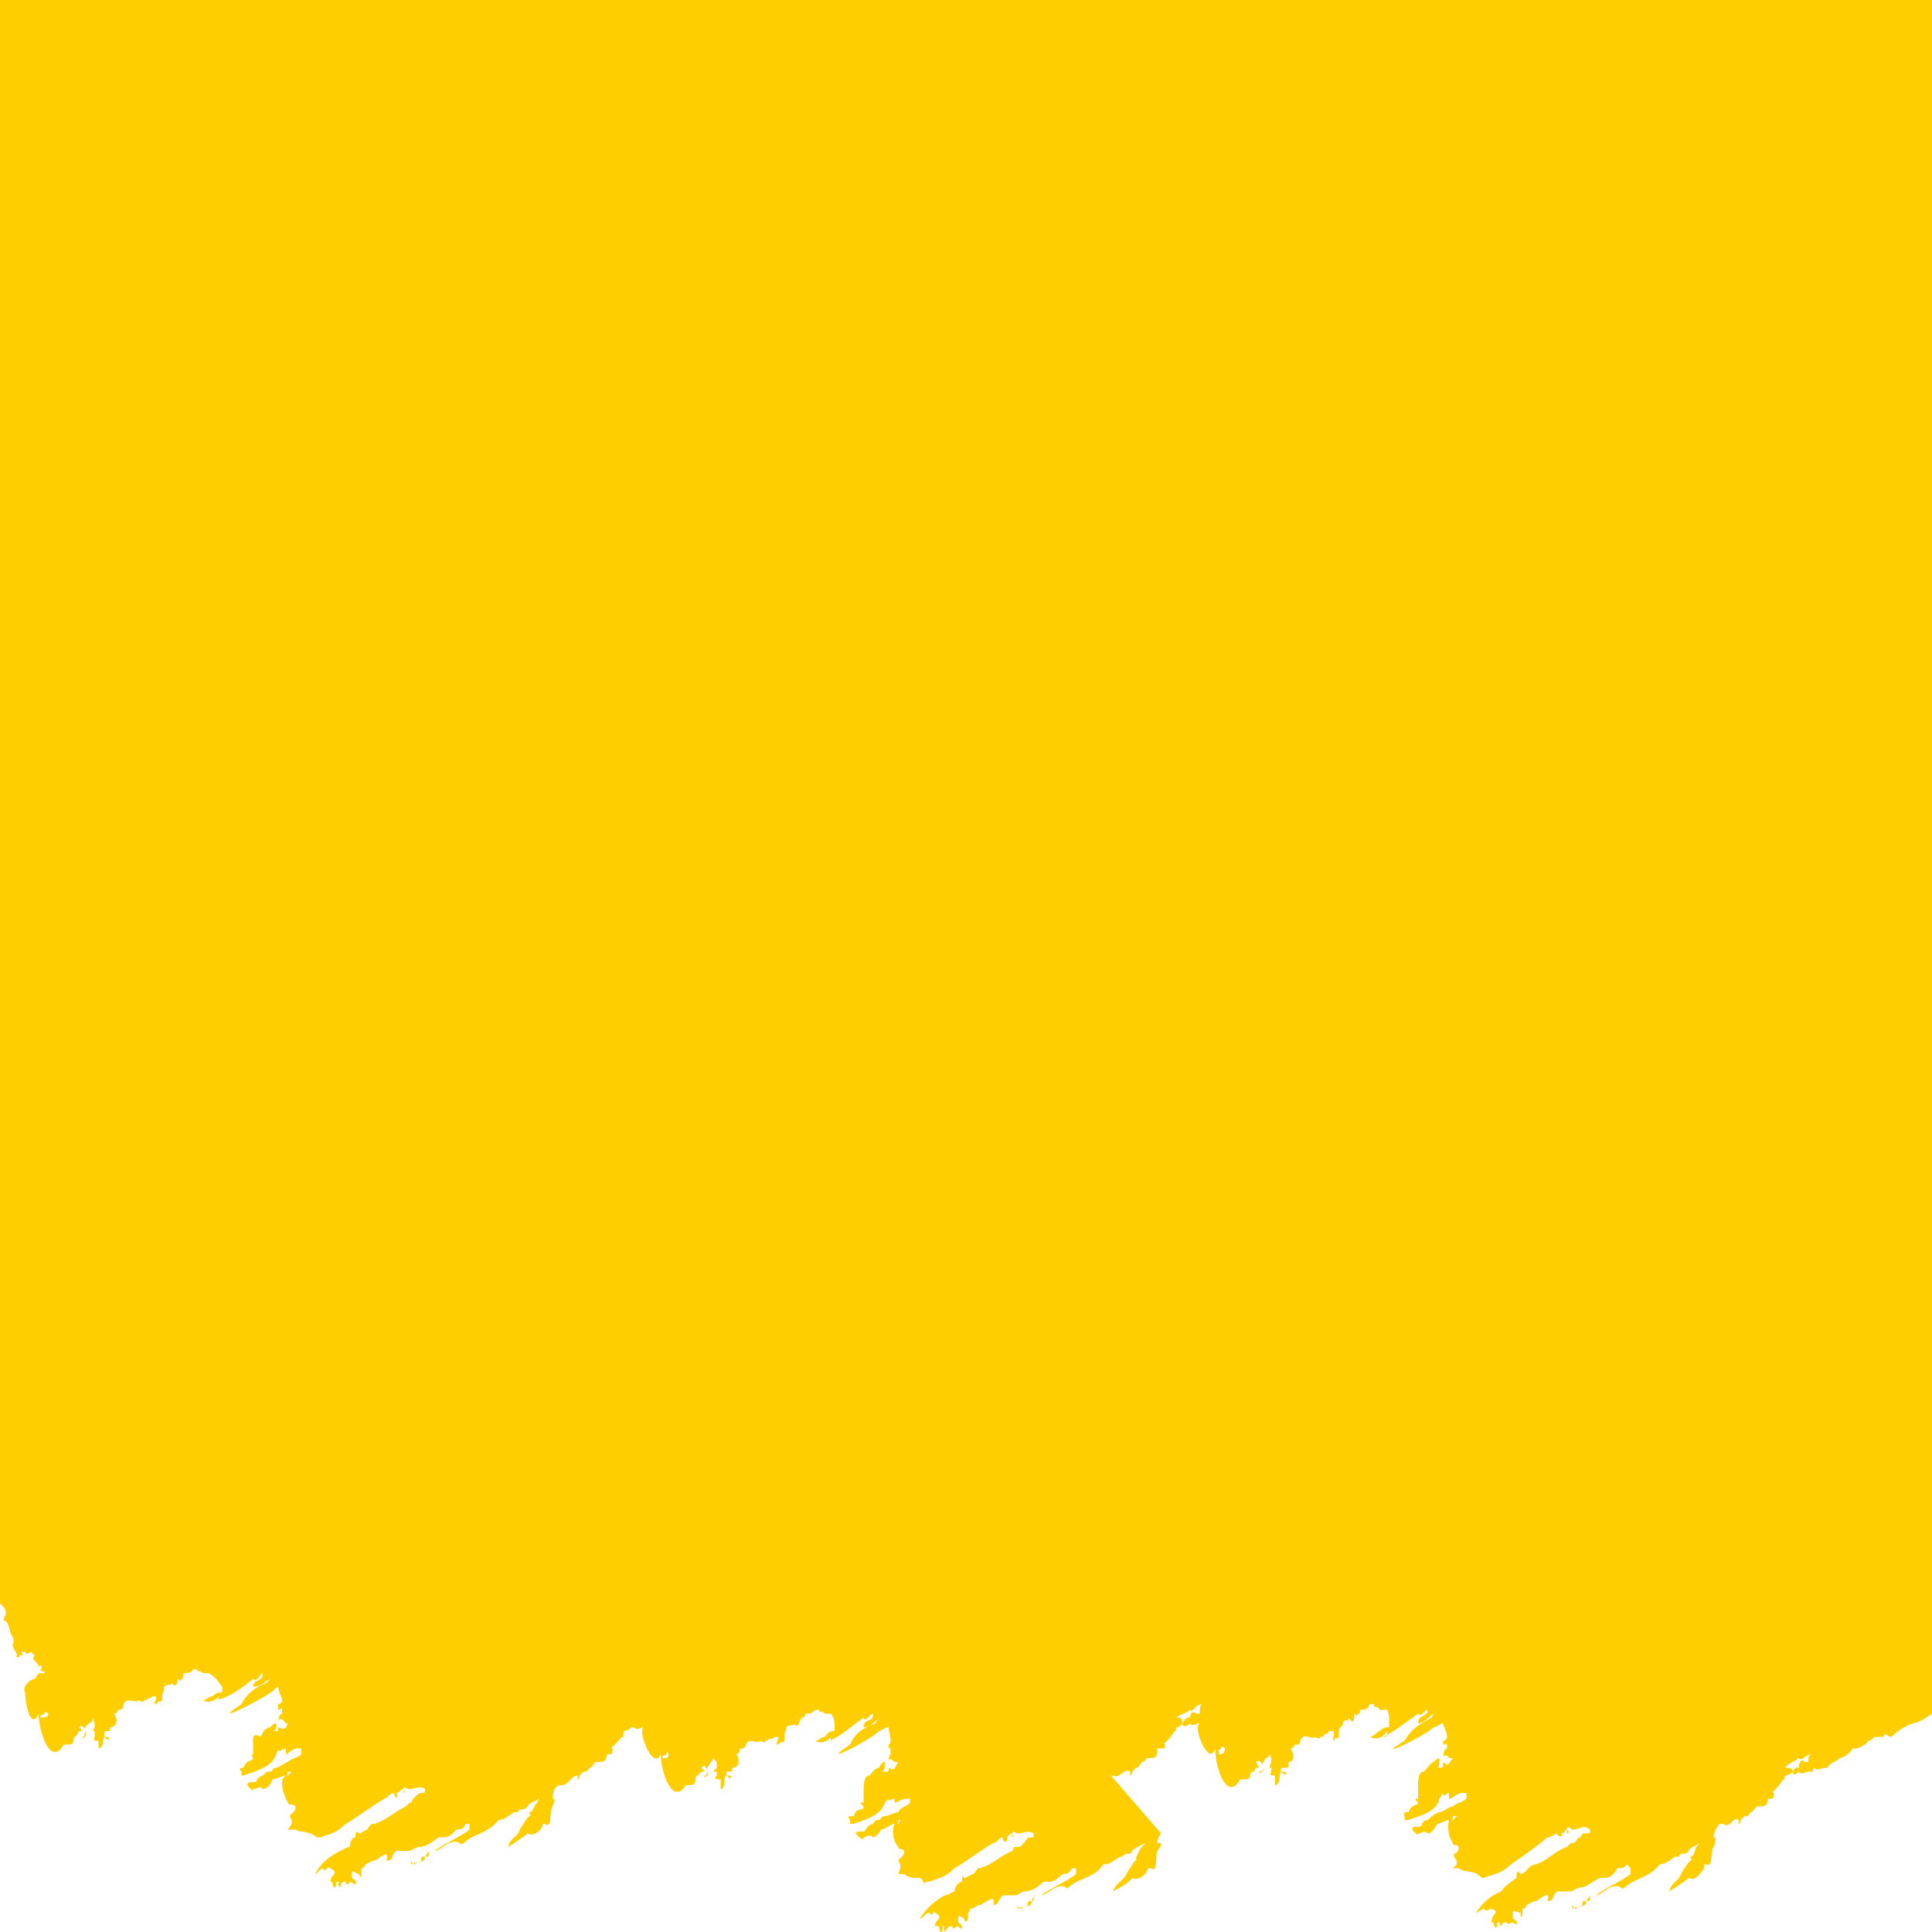 <svg width="1" height="1" viewBox="0 0 1 1" fill="none" xmlns="http://www.w3.org/2000/svg">
  <path d="M0 0V0.818V0.82V0.83C0 0.83 0 0.83 0.002 0.832L0.003 0.834V0.836C0.003 0.836 0.002 0.836 0.002 0.839H0.003C0.005 0.841 0.005 0.846 0.007 0.848C0.007 0.848 0.007 0.848 0.007 0.85C0.005 0.853 0.011 0.857 0.008 0.857C0.008 0.859 0.008 0.859 0.008 0.857C0.008 0.857 0.01 0.859 0.01 0.857C0.01 0.855 0.013 0.859 0.011 0.855H0.013C0.013 0.857 0.016 0.855 0.016 0.855C0.016 0.855 0.016 0.855 0.018 0.857C0.016 0.859 0.018 0.859 0.02 0.862C0.02 0.864 0.02 0.862 0.021 0.862C0.023 0.864 0.02 0.864 0.021 0.864C0.021 0.866 0.023 0.864 0.023 0.866H0.021C0.02 0.866 0.02 0.866 0.018 0.869C0.016 0.869 0.011 0.873 0.013 0.876C0.013 0.882 0.016 0.896 0.02 0.887C0.02 0.889 0.021 0.887 0.021 0.887C0.02 0.889 0.023 0.887 0.023 0.887C0.023 0.887 0.023 0.885 0.025 0.887C0.025 0.889 0.023 0.889 0.021 0.889C0.021 0.889 0.021 0.887 0.02 0.887C0.02 0.896 0.026 0.915 0.033 0.903H0.034C0.036 0.903 0.038 0.903 0.038 0.901C0.038 0.901 0.038 0.899 0.039 0.899L0.041 0.896C0.043 0.896 0.043 0.896 0.041 0.894C0.044 0.892 0.043 0.896 0.044 0.894C0.044 0.894 0.044 0.894 0.044 0.896C0.044 0.899 0.043 0.899 0.043 0.899C0.041 0.901 0.046 0.899 0.044 0.896C0.044 0.894 0.044 0.894 0.046 0.892C0.046 0.892 0.048 0.892 0.048 0.889C0.048 0.889 0.048 0.889 0.049 0.892C0.049 0.892 0.049 0.892 0.049 0.894L0.048 0.896H0.049V0.899C0.048 0.901 0.049 0.901 0.051 0.901C0.051 0.903 0.051 0.905 0.051 0.908V0.905C0.054 0.905 0.053 0.899 0.054 0.899C0.056 0.901 0.057 0.901 0.056 0.899C0.056 0.899 0.056 0.899 0.054 0.899V0.896H0.056C0.057 0.896 0.057 0.896 0.057 0.894C0.061 0.894 0.061 0.889 0.059 0.887C0.059 0.887 0.061 0.887 0.061 0.885C0.062 0.885 0.061 0.885 0.062 0.885C0.062 0.885 0.064 0.885 0.064 0.882C0.066 0.878 0.069 0.882 0.072 0.88C0.074 0.882 0.076 0.88 0.074 0.878C0.074 0.878 0.074 0.88 0.076 0.88C0.077 0.878 0.077 0.88 0.079 0.878C0.079 0.878 0.079 0.878 0.08 0.878C0.082 0.878 0.08 0.88 0.08 0.882C0.082 0.882 0.082 0.88 0.082 0.88C0.082 0.882 0.084 0.88 0.084 0.88C0.084 0.88 0.084 0.88 0.084 0.878C0.084 0.876 0.085 0.876 0.085 0.873C0.087 0.871 0.089 0.873 0.089 0.871C0.09 0.873 0.092 0.873 0.092 0.869C0.092 0.869 0.094 0.871 0.094 0.869C0.094 0.869 0.095 0.869 0.095 0.866C0.097 0.866 0.099 0.866 0.1 0.864H0.102C0.102 0.866 0.103 0.864 0.105 0.866C0.107 0.866 0.107 0.866 0.108 0.866C0.113 0.869 0.113 0.871 0.115 0.873V0.876C0.113 0.876 0.112 0.876 0.11 0.878C0.108 0.878 0.107 0.88 0.105 0.88C0.108 0.882 0.112 0.88 0.113 0.878C0.113 0.88 0.113 0.88 0.112 0.88C0.12 0.878 0.126 0.873 0.131 0.869C0.133 0.871 0.135 0.866 0.136 0.866C0.136 0.871 0.131 0.869 0.131 0.873C0.135 0.873 0.136 0.871 0.14 0.869C0.14 0.869 0.14 0.869 0.138 0.871C0.133 0.873 0.128 0.876 0.125 0.882C0.107 0.894 0.135 0.88 0.14 0.876C0.141 0.876 0.143 0.873 0.144 0.873C0.144 0.876 0.146 0.878 0.146 0.88C0.146 0.88 0.146 0.882 0.144 0.882C0.144 0.882 0.144 0.882 0.144 0.885C0.146 0.885 0.146 0.882 0.146 0.887C0.146 0.887 0.144 0.887 0.144 0.892C0.144 0.889 0.146 0.889 0.148 0.892C0.148 0.892 0.148 0.892 0.149 0.892C0.148 0.894 0.148 0.896 0.144 0.894C0.144 0.896 0.144 0.896 0.143 0.896H0.141C0.143 0.896 0.143 0.894 0.143 0.892C0.141 0.892 0.14 0.894 0.14 0.894C0.138 0.894 0.136 0.896 0.135 0.899C0.13 0.896 0.131 0.901 0.131 0.903C0.131 0.905 0.131 0.905 0.131 0.908C0.13 0.908 0.13 0.908 0.131 0.91C0.131 0.912 0.128 0.91 0.126 0.915C0.125 0.915 0.123 0.915 0.125 0.917V0.919C0.125 0.919 0.125 0.919 0.126 0.919C0.131 0.917 0.141 0.915 0.143 0.908C0.143 0.908 0.143 0.908 0.144 0.905C0.144 0.908 0.146 0.905 0.148 0.905V0.908C0.149 0.908 0.151 0.905 0.154 0.905H0.156C0.156 0.905 0.156 0.905 0.156 0.908C0.154 0.91 0.151 0.91 0.149 0.912C0.148 0.912 0.144 0.915 0.143 0.915C0.141 0.915 0.141 0.917 0.14 0.917C0.138 0.917 0.138 0.917 0.136 0.919C0.135 0.919 0.133 0.921 0.133 0.921C0.133 0.924 0.128 0.921 0.128 0.924C0.128 0.924 0.131 0.928 0.131 0.926C0.133 0.926 0.135 0.924 0.136 0.926C0.138 0.926 0.14 0.924 0.141 0.921C0.143 0.921 0.146 0.919 0.148 0.919C0.149 0.919 0.149 0.919 0.149 0.917H0.151L0.149 0.919C0.144 0.919 0.146 0.928 0.149 0.933C0.149 0.935 0.151 0.933 0.153 0.935C0.153 0.94 0.148 0.938 0.151 0.942V0.944L0.149 0.947C0.151 0.947 0.151 0.947 0.153 0.947C0.156 0.949 0.159 0.947 0.164 0.951C0.164 0.951 0.164 0.951 0.166 0.951C0.171 0.949 0.174 0.949 0.179 0.944C0.186 0.94 0.192 0.935 0.199 0.931C0.2 0.931 0.202 0.928 0.204 0.928C0.204 0.931 0.207 0.931 0.205 0.928C0.207 0.928 0.207 0.926 0.209 0.926C0.209 0.926 0.209 0.926 0.209 0.928C0.209 0.928 0.21 0.928 0.209 0.926C0.209 0.924 0.21 0.926 0.212 0.926C0.215 0.926 0.217 0.924 0.22 0.926C0.22 0.928 0.22 0.928 0.218 0.928C0.217 0.928 0.213 0.931 0.213 0.933C0.213 0.933 0.213 0.933 0.212 0.933C0.212 0.933 0.212 0.933 0.21 0.935C0.204 0.938 0.2 0.942 0.194 0.944C0.192 0.944 0.192 0.944 0.19 0.947C0.189 0.947 0.187 0.949 0.186 0.949C0.184 0.947 0.184 0.949 0.184 0.951C0.182 0.951 0.181 0.954 0.181 0.956C0.179 0.956 0.177 0.958 0.176 0.958C0.171 0.961 0.167 0.963 0.163 0.97C0.164 0.97 0.166 0.967 0.167 0.967C0.169 0.97 0.169 0.965 0.171 0.967C0.176 0.97 0.171 0.97 0.171 0.974H0.172C0.172 0.977 0.174 0.979 0.174 0.974H0.176C0.176 0.974 0.174 0.974 0.176 0.977C0.177 0.974 0.177 0.974 0.179 0.974C0.179 0.977 0.181 0.974 0.182 0.974C0.184 0.977 0.186 0.974 0.182 0.972C0.182 0.972 0.182 0.972 0.182 0.97C0.182 0.967 0.184 0.97 0.186 0.97C0.186 0.972 0.187 0.972 0.187 0.97C0.187 0.97 0.187 0.97 0.187 0.967C0.187 0.967 0.189 0.967 0.189 0.965C0.19 0.965 0.192 0.963 0.194 0.963C0.195 0.963 0.202 0.956 0.2 0.963C0.204 0.963 0.202 0.961 0.205 0.958C0.205 0.958 0.205 0.958 0.207 0.958C0.209 0.958 0.209 0.958 0.21 0.958C0.21 0.958 0.21 0.958 0.212 0.958C0.213 0.958 0.215 0.956 0.217 0.956C0.22 0.956 0.223 0.954 0.227 0.951C0.228 0.951 0.228 0.951 0.23 0.951C0.232 0.951 0.235 0.949 0.236 0.947C0.238 0.947 0.24 0.947 0.241 0.944C0.241 0.944 0.241 0.944 0.243 0.944C0.243 0.944 0.243 0.944 0.243 0.947C0.238 0.951 0.23 0.954 0.225 0.958H0.223C0.222 0.958 0.222 0.958 0.22 0.961C0.218 0.961 0.218 0.961 0.218 0.963C0.217 0.965 0.215 0.963 0.215 0.965C0.213 0.965 0.212 0.961 0.213 0.965C0.215 0.963 0.22 0.965 0.22 0.961C0.222 0.961 0.222 0.961 0.222 0.958C0.223 0.958 0.223 0.958 0.225 0.958C0.228 0.958 0.233 0.951 0.238 0.954C0.24 0.956 0.238 0.954 0.24 0.954C0.245 0.949 0.253 0.949 0.258 0.942C0.261 0.942 0.263 0.94 0.266 0.938H0.268C0.269 0.935 0.271 0.938 0.273 0.935C0.274 0.933 0.276 0.933 0.279 0.931L0.278 0.933C0.276 0.935 0.276 0.938 0.274 0.938C0.274 0.94 0.276 0.94 0.276 0.94C0.274 0.938 0.271 0.944 0.269 0.947C0.268 0.951 0.264 0.951 0.263 0.956C0.266 0.954 0.271 0.951 0.273 0.949C0.276 0.951 0.281 0.947 0.281 0.944H0.282C0.286 0.947 0.284 0.938 0.286 0.935C0.286 0.935 0.287 0.933 0.287 0.931H0.286C0.286 0.928 0.287 0.926 0.287 0.926L0.289 0.924C0.289 0.924 0.289 0.924 0.291 0.924C0.294 0.924 0.296 0.919 0.299 0.919C0.299 0.919 0.299 0.919 0.299 0.921C0.3 0.921 0.3 0.919 0.3 0.919C0.3 0.919 0.3 0.919 0.302 0.917C0.304 0.917 0.304 0.917 0.305 0.915C0.307 0.915 0.307 0.912 0.309 0.912C0.312 0.912 0.314 0.912 0.314 0.908H0.315C0.317 0.908 0.317 0.908 0.317 0.905C0.315 0.903 0.315 0.903 0.314 0.905H0.315C0.317 0.905 0.32 0.901 0.322 0.899C0.322 0.899 0.322 0.899 0.323 0.899C0.323 0.899 0.322 0.899 0.323 0.896C0.325 0.896 0.327 0.894 0.327 0.894H0.328C0.33 0.896 0.332 0.894 0.333 0.894C0.33 0.896 0.338 0.917 0.342 0.908C0.342 0.91 0.343 0.908 0.343 0.908C0.342 0.91 0.345 0.908 0.345 0.908C0.345 0.908 0.345 0.905 0.346 0.908C0.346 0.91 0.345 0.91 0.343 0.91C0.343 0.91 0.343 0.908 0.342 0.908C0.342 0.917 0.348 0.935 0.355 0.924H0.356C0.358 0.924 0.36 0.924 0.36 0.921C0.36 0.921 0.36 0.919 0.361 0.919L0.363 0.917C0.365 0.917 0.365 0.917 0.363 0.915C0.366 0.912 0.365 0.917 0.366 0.915C0.366 0.915 0.366 0.915 0.366 0.917C0.366 0.919 0.365 0.919 0.365 0.919C0.363 0.921 0.368 0.919 0.366 0.917C0.366 0.915 0.366 0.915 0.368 0.912C0.368 0.912 0.369 0.912 0.369 0.91C0.369 0.91 0.369 0.91 0.371 0.912C0.371 0.912 0.371 0.912 0.371 0.915L0.369 0.917H0.371V0.919C0.369 0.921 0.371 0.921 0.373 0.921C0.373 0.924 0.373 0.926 0.373 0.928V0.926C0.376 0.926 0.374 0.919 0.376 0.919C0.378 0.921 0.379 0.921 0.378 0.919C0.378 0.919 0.378 0.919 0.376 0.919V0.917H0.378C0.379 0.917 0.379 0.917 0.379 0.915C0.383 0.915 0.383 0.91 0.381 0.908C0.381 0.908 0.383 0.908 0.383 0.905C0.384 0.905 0.383 0.905 0.384 0.905C0.384 0.905 0.386 0.905 0.386 0.903C0.388 0.899 0.391 0.903 0.394 0.901C0.396 0.903 0.397 0.901 0.396 0.899C0.396 0.899 0.396 0.901 0.397 0.901C0.399 0.899 0.399 0.901 0.401 0.899C0.401 0.899 0.401 0.899 0.402 0.899C0.404 0.899 0.402 0.901 0.402 0.903C0.404 0.903 0.404 0.901 0.404 0.901C0.404 0.903 0.406 0.901 0.406 0.901C0.406 0.901 0.406 0.901 0.406 0.899C0.406 0.896 0.407 0.896 0.407 0.894C0.409 0.892 0.411 0.894 0.411 0.892C0.412 0.894 0.414 0.894 0.414 0.889C0.414 0.889 0.415 0.892 0.415 0.889C0.415 0.889 0.417 0.889 0.417 0.887C0.419 0.887 0.42 0.887 0.422 0.885H0.424C0.424 0.887 0.425 0.885 0.427 0.887C0.429 0.887 0.429 0.887 0.43 0.887C0.432 0.889 0.432 0.892 0.432 0.894V0.896C0.43 0.896 0.429 0.896 0.427 0.899C0.425 0.899 0.424 0.901 0.422 0.901C0.425 0.903 0.429 0.901 0.43 0.899C0.43 0.901 0.43 0.901 0.429 0.901C0.435 0.899 0.44 0.894 0.447 0.889C0.448 0.892 0.45 0.887 0.452 0.887C0.452 0.892 0.447 0.889 0.447 0.894C0.45 0.894 0.452 0.892 0.455 0.889C0.455 0.889 0.455 0.889 0.453 0.892C0.448 0.894 0.443 0.896 0.44 0.903C0.422 0.915 0.45 0.901 0.455 0.896C0.456 0.896 0.458 0.894 0.46 0.894C0.46 0.896 0.461 0.899 0.461 0.901C0.461 0.901 0.461 0.903 0.46 0.903C0.46 0.903 0.46 0.903 0.46 0.905C0.461 0.905 0.461 0.903 0.461 0.908C0.461 0.908 0.46 0.908 0.46 0.912C0.46 0.91 0.461 0.91 0.463 0.912C0.463 0.912 0.463 0.912 0.465 0.912C0.463 0.915 0.463 0.917 0.46 0.915C0.46 0.917 0.46 0.917 0.458 0.917H0.456C0.458 0.917 0.458 0.915 0.458 0.912C0.456 0.912 0.455 0.915 0.455 0.915C0.453 0.915 0.452 0.917 0.45 0.919C0.447 0.919 0.447 0.924 0.447 0.928C0.447 0.931 0.447 0.931 0.447 0.933C0.445 0.933 0.445 0.933 0.447 0.935C0.447 0.938 0.443 0.935 0.442 0.94C0.44 0.94 0.438 0.94 0.44 0.942V0.944C0.44 0.944 0.44 0.944 0.442 0.944C0.447 0.942 0.456 0.94 0.458 0.933C0.458 0.933 0.458 0.933 0.46 0.931C0.46 0.933 0.461 0.931 0.463 0.931V0.933C0.465 0.933 0.466 0.931 0.47 0.931H0.471C0.471 0.931 0.471 0.931 0.471 0.933C0.47 0.935 0.466 0.935 0.465 0.938C0.463 0.938 0.46 0.94 0.458 0.94C0.456 0.94 0.456 0.942 0.455 0.942C0.453 0.942 0.453 0.942 0.452 0.944C0.45 0.944 0.448 0.947 0.448 0.947C0.448 0.949 0.443 0.947 0.443 0.949C0.443 0.949 0.447 0.954 0.447 0.951C0.448 0.951 0.45 0.949 0.452 0.951C0.453 0.951 0.455 0.949 0.456 0.947C0.458 0.947 0.461 0.944 0.463 0.944C0.465 0.944 0.465 0.944 0.465 0.942H0.466L0.465 0.944H0.463C0.461 0.949 0.463 0.954 0.465 0.956C0.465 0.958 0.466 0.956 0.468 0.958C0.468 0.963 0.463 0.961 0.466 0.965V0.967L0.465 0.97C0.466 0.97 0.466 0.97 0.468 0.97C0.47 0.972 0.473 0.972 0.476 0.972C0.478 0.972 0.478 0.977 0.479 0.974C0.479 0.974 0.479 0.974 0.481 0.974C0.486 0.972 0.489 0.972 0.494 0.967C0.501 0.963 0.507 0.958 0.514 0.954C0.516 0.954 0.517 0.951 0.519 0.951C0.519 0.954 0.522 0.954 0.521 0.951C0.522 0.951 0.522 0.949 0.524 0.949C0.524 0.949 0.524 0.949 0.524 0.951C0.524 0.951 0.525 0.951 0.524 0.949C0.524 0.947 0.525 0.949 0.527 0.949C0.53 0.949 0.532 0.947 0.535 0.949C0.535 0.951 0.535 0.951 0.534 0.951C0.532 0.951 0.532 0.951 0.53 0.954C0.529 0.954 0.529 0.956 0.527 0.956C0.527 0.956 0.527 0.956 0.525 0.956C0.525 0.956 0.525 0.956 0.524 0.958C0.517 0.961 0.514 0.965 0.507 0.967C0.506 0.967 0.506 0.967 0.504 0.97C0.502 0.97 0.501 0.972 0.499 0.972C0.498 0.97 0.498 0.972 0.498 0.974C0.496 0.974 0.494 0.977 0.494 0.979C0.493 0.979 0.491 0.981 0.489 0.981C0.484 0.984 0.481 0.986 0.476 0.993C0.478 0.993 0.479 0.99 0.481 0.99C0.483 0.993 0.483 0.988 0.484 0.99C0.489 0.993 0.484 0.993 0.484 0.997H0.486C0.486 1 0.488 1.002 0.488 0.997H0.489C0.489 0.997 0.488 0.997 0.489 1C0.491 0.997 0.491 0.997 0.493 0.997C0.493 1 0.494 0.997 0.496 0.997C0.498 1 0.499 0.997 0.496 0.995C0.496 0.995 0.496 0.995 0.496 0.993C0.496 0.99 0.498 0.993 0.499 0.993C0.499 0.995 0.501 0.995 0.501 0.993C0.501 0.993 0.501 0.993 0.501 0.99C0.501 0.99 0.502 0.99 0.502 0.988C0.504 0.988 0.506 0.986 0.507 0.986C0.509 0.986 0.516 0.979 0.514 0.986C0.517 0.986 0.516 0.984 0.519 0.981C0.519 0.981 0.519 0.981 0.521 0.981C0.522 0.981 0.522 0.981 0.524 0.981C0.524 0.981 0.524 0.981 0.525 0.981C0.527 0.981 0.529 0.979 0.53 0.979C0.534 0.979 0.537 0.977 0.54 0.974C0.542 0.974 0.542 0.974 0.544 0.974C0.545 0.974 0.548 0.972 0.55 0.97C0.552 0.97 0.553 0.97 0.555 0.967C0.555 0.967 0.555 0.967 0.557 0.967C0.557 0.967 0.557 0.967 0.557 0.97C0.552 0.974 0.544 0.977 0.539 0.981H0.537C0.535 0.981 0.535 0.981 0.534 0.984C0.532 0.984 0.532 0.984 0.532 0.986C0.53 0.988 0.529 0.986 0.529 0.988C0.527 0.988 0.525 0.984 0.527 0.988C0.529 0.986 0.534 0.988 0.534 0.984C0.535 0.984 0.535 0.984 0.535 0.981C0.537 0.981 0.537 0.981 0.539 0.981C0.542 0.981 0.547 0.974 0.552 0.977C0.553 0.979 0.552 0.977 0.553 0.977C0.558 0.972 0.567 0.972 0.571 0.965C0.575 0.965 0.576 0.963 0.58 0.961H0.581C0.583 0.958 0.585 0.961 0.586 0.958C0.588 0.956 0.589 0.956 0.593 0.954L0.591 0.956C0.589 0.958 0.589 0.961 0.588 0.961C0.588 0.963 0.589 0.963 0.589 0.963C0.588 0.961 0.585 0.967 0.583 0.97C0.581 0.974 0.578 0.974 0.576 0.979C0.58 0.977 0.585 0.974 0.586 0.972C0.589 0.974 0.594 0.97 0.594 0.967H0.596C0.599 0.97 0.598 0.961 0.599 0.958C0.599 0.958 0.601 0.956 0.601 0.954H0.599C0.599 0.951 0.601 0.949 0.601 0.949C0.575 0.919 0.575 0.919 0.575 0.919C0.575 0.919 0.575 0.919 0.576 0.919C0.58 0.921 0.581 0.915 0.585 0.917C0.585 0.917 0.585 0.917 0.585 0.919C0.586 0.919 0.586 0.917 0.586 0.917C0.586 0.917 0.586 0.917 0.588 0.915C0.589 0.915 0.589 0.915 0.591 0.912C0.593 0.912 0.593 0.91 0.594 0.91C0.598 0.91 0.599 0.91 0.599 0.905H0.601C0.603 0.905 0.603 0.905 0.603 0.903C0.601 0.901 0.601 0.901 0.599 0.903H0.601C0.603 0.903 0.606 0.899 0.608 0.896C0.608 0.896 0.608 0.896 0.609 0.896C0.609 0.896 0.608 0.896 0.609 0.894C0.611 0.894 0.612 0.892 0.612 0.892C0.612 0.889 0.611 0.889 0.609 0.889C0.611 0.887 0.614 0.887 0.616 0.885C0.617 0.887 0.619 0.882 0.622 0.882C0.621 0.882 0.621 0.885 0.621 0.887H0.619C0.617 0.885 0.616 0.887 0.616 0.889C0.614 0.889 0.614 0.889 0.612 0.892C0.612 0.894 0.614 0.894 0.616 0.892C0.617 0.894 0.619 0.892 0.621 0.892C0.617 0.894 0.626 0.915 0.629 0.905C0.629 0.908 0.631 0.905 0.631 0.905C0.629 0.908 0.632 0.905 0.632 0.905C0.632 0.905 0.632 0.903 0.634 0.905C0.634 0.908 0.632 0.908 0.631 0.908C0.631 0.908 0.631 0.905 0.629 0.905C0.629 0.915 0.635 0.933 0.642 0.921H0.644C0.645 0.921 0.647 0.921 0.647 0.919C0.647 0.919 0.647 0.917 0.649 0.917L0.65 0.915C0.652 0.915 0.652 0.915 0.65 0.912C0.654 0.91 0.652 0.915 0.654 0.912C0.654 0.912 0.654 0.912 0.654 0.915C0.654 0.917 0.652 0.917 0.652 0.917C0.65 0.919 0.655 0.917 0.654 0.915C0.654 0.912 0.654 0.912 0.655 0.91C0.655 0.91 0.657 0.91 0.657 0.908C0.657 0.908 0.657 0.908 0.658 0.91C0.658 0.91 0.658 0.91 0.658 0.912L0.657 0.915H0.658V0.917C0.657 0.919 0.658 0.919 0.66 0.919C0.66 0.921 0.66 0.933 0.66 0.926V0.924C0.663 0.924 0.662 0.917 0.663 0.917C0.665 0.919 0.667 0.919 0.665 0.917C0.665 0.917 0.665 0.917 0.663 0.917V0.915H0.665C0.667 0.915 0.667 0.915 0.667 0.912C0.67 0.912 0.67 0.908 0.668 0.905C0.668 0.905 0.67 0.905 0.67 0.903C0.672 0.903 0.67 0.903 0.672 0.903C0.672 0.903 0.673 0.903 0.673 0.901C0.675 0.896 0.678 0.901 0.681 0.899C0.683 0.901 0.685 0.899 0.683 0.896C0.683 0.896 0.683 0.899 0.685 0.899C0.686 0.896 0.686 0.899 0.688 0.896C0.688 0.896 0.688 0.896 0.69 0.896C0.691 0.896 0.69 0.899 0.69 0.901C0.691 0.901 0.691 0.899 0.691 0.899C0.691 0.901 0.693 0.899 0.693 0.899C0.693 0.899 0.693 0.899 0.693 0.896C0.693 0.894 0.695 0.894 0.695 0.892C0.696 0.889 0.698 0.892 0.698 0.889C0.7 0.892 0.701 0.892 0.701 0.887C0.701 0.887 0.703 0.889 0.703 0.887C0.703 0.887 0.704 0.887 0.704 0.885C0.706 0.885 0.708 0.885 0.709 0.882H0.711C0.711 0.885 0.713 0.882 0.714 0.885C0.716 0.885 0.716 0.885 0.718 0.885C0.719 0.887 0.719 0.889 0.719 0.892V0.894C0.718 0.894 0.716 0.894 0.714 0.896C0.713 0.896 0.711 0.899 0.709 0.899C0.713 0.901 0.716 0.899 0.718 0.896C0.718 0.899 0.718 0.899 0.716 0.899C0.722 0.896 0.727 0.892 0.734 0.887C0.736 0.889 0.737 0.885 0.739 0.885C0.739 0.889 0.734 0.887 0.734 0.892C0.737 0.892 0.739 0.889 0.742 0.887C0.742 0.887 0.742 0.887 0.741 0.889C0.736 0.892 0.731 0.894 0.727 0.901C0.709 0.912 0.737 0.899 0.742 0.894C0.744 0.894 0.745 0.892 0.747 0.892C0.747 0.894 0.749 0.896 0.749 0.899C0.749 0.899 0.749 0.901 0.747 0.901C0.747 0.901 0.747 0.901 0.747 0.903C0.749 0.903 0.749 0.901 0.749 0.905C0.749 0.905 0.747 0.905 0.747 0.91C0.747 0.908 0.749 0.908 0.75 0.91C0.75 0.91 0.75 0.91 0.752 0.91C0.75 0.912 0.75 0.915 0.747 0.912C0.747 0.915 0.747 0.915 0.745 0.915H0.744C0.745 0.915 0.745 0.912 0.745 0.91C0.744 0.91 0.742 0.912 0.742 0.912C0.741 0.912 0.739 0.915 0.737 0.917C0.734 0.917 0.734 0.921 0.734 0.926C0.734 0.928 0.734 0.928 0.734 0.931C0.732 0.931 0.732 0.931 0.734 0.933C0.734 0.935 0.731 0.933 0.729 0.938C0.727 0.938 0.726 0.938 0.727 0.94V0.942C0.727 0.942 0.727 0.942 0.729 0.942C0.734 0.94 0.744 0.938 0.745 0.931C0.745 0.931 0.745 0.931 0.747 0.928C0.747 0.931 0.749 0.928 0.75 0.928V0.931C0.752 0.931 0.754 0.928 0.757 0.928H0.759C0.759 0.928 0.759 0.928 0.759 0.931C0.757 0.933 0.754 0.933 0.752 0.935C0.75 0.935 0.747 0.938 0.745 0.938C0.744 0.938 0.741 0.94 0.739 0.942C0.737 0.942 0.736 0.944 0.736 0.944C0.736 0.947 0.731 0.944 0.731 0.947C0.731 0.947 0.734 0.951 0.734 0.949C0.736 0.949 0.737 0.947 0.739 0.949C0.741 0.949 0.742 0.947 0.744 0.944C0.745 0.944 0.749 0.942 0.75 0.942C0.752 0.942 0.752 0.942 0.752 0.94H0.754L0.752 0.942H0.75C0.749 0.947 0.75 0.951 0.752 0.954C0.752 0.956 0.754 0.954 0.755 0.956C0.755 0.961 0.75 0.958 0.754 0.963V0.965L0.752 0.967C0.754 0.967 0.754 0.967 0.755 0.967C0.759 0.97 0.762 0.967 0.767 0.972C0.767 0.972 0.767 0.972 0.768 0.972C0.773 0.97 0.777 0.97 0.782 0.965C0.788 0.961 0.795 0.956 0.801 0.951C0.803 0.951 0.805 0.949 0.806 0.949C0.806 0.951 0.81 0.951 0.808 0.949C0.81 0.949 0.81 0.947 0.811 0.947C0.811 0.947 0.811 0.947 0.811 0.949C0.811 0.949 0.813 0.949 0.811 0.947C0.811 0.944 0.813 0.947 0.814 0.947C0.818 0.947 0.819 0.944 0.823 0.947C0.823 0.949 0.823 0.949 0.821 0.949C0.819 0.949 0.819 0.949 0.818 0.951C0.816 0.951 0.816 0.954 0.814 0.954C0.814 0.954 0.814 0.954 0.813 0.954C0.813 0.954 0.813 0.954 0.811 0.956C0.805 0.958 0.801 0.963 0.795 0.965C0.791 0.965 0.79 0.97 0.787 0.97C0.785 0.967 0.785 0.97 0.785 0.972C0.782 0.974 0.778 0.977 0.777 0.979C0.772 0.981 0.768 0.984 0.764 0.99C0.765 0.99 0.767 0.988 0.768 0.988C0.77 0.99 0.77 0.988 0.772 0.988C0.777 0.99 0.772 0.99 0.772 0.995H0.773C0.773 0.997 0.775 1 0.775 0.995H0.777C0.777 0.995 0.775 0.995 0.777 0.997C0.778 0.995 0.778 0.995 0.78 0.995C0.78 0.997 0.782 0.995 0.783 0.995C0.785 0.997 0.787 0.995 0.783 0.993C0.783 0.993 0.783 0.993 0.783 0.99C0.783 0.988 0.785 0.99 0.787 0.99C0.787 0.993 0.788 0.993 0.788 0.99C0.788 0.99 0.788 0.99 0.788 0.988C0.788 0.988 0.79 0.988 0.79 0.986C0.791 0.986 0.793 0.984 0.795 0.984C0.796 0.984 0.803 0.977 0.801 0.984C0.805 0.984 0.803 0.981 0.806 0.979C0.806 0.979 0.806 0.979 0.808 0.979C0.81 0.979 0.81 0.979 0.811 0.979C0.811 0.979 0.811 0.979 0.813 0.979C0.814 0.979 0.816 0.977 0.818 0.977C0.821 0.977 0.824 0.974 0.828 0.972C0.829 0.972 0.829 0.972 0.831 0.972C0.833 0.972 0.836 0.97 0.837 0.967C0.839 0.967 0.841 0.967 0.842 0.965C0.842 0.965 0.842 0.965 0.844 0.967C0.844 0.967 0.844 0.967 0.844 0.97C0.839 0.974 0.831 0.977 0.826 0.981H0.824C0.823 0.981 0.823 0.981 0.821 0.984C0.819 0.984 0.819 0.984 0.819 0.986C0.818 0.988 0.816 0.986 0.816 0.988C0.814 0.988 0.813 0.984 0.814 0.988C0.816 0.986 0.821 0.988 0.821 0.984C0.823 0.984 0.823 0.984 0.823 0.981C0.824 0.981 0.824 0.981 0.826 0.981C0.829 0.981 0.834 0.974 0.839 0.977C0.841 0.979 0.839 0.977 0.841 0.977C0.846 0.972 0.854 0.972 0.859 0.965C0.862 0.965 0.864 0.963 0.867 0.961H0.869C0.87 0.958 0.872 0.961 0.874 0.958C0.875 0.956 0.877 0.956 0.88 0.954L0.878 0.956C0.877 0.958 0.877 0.961 0.875 0.961C0.875 0.963 0.877 0.963 0.877 0.963C0.875 0.961 0.872 0.967 0.87 0.97C0.869 0.974 0.865 0.974 0.864 0.979C0.867 0.977 0.872 0.974 0.874 0.972C0.877 0.974 0.88 0.97 0.882 0.967C0.882 0.967 0.882 0.967 0.882 0.965H0.883C0.887 0.967 0.885 0.958 0.887 0.956C0.887 0.956 0.888 0.954 0.888 0.951H0.887C0.887 0.949 0.888 0.947 0.888 0.947L0.89 0.944C0.89 0.944 0.89 0.944 0.892 0.944C0.895 0.947 0.897 0.94 0.9 0.942C0.9 0.942 0.9 0.942 0.9 0.944C0.901 0.944 0.901 0.942 0.901 0.942C0.901 0.942 0.901 0.942 0.903 0.94C0.905 0.94 0.905 0.94 0.906 0.938C0.908 0.938 0.908 0.935 0.91 0.935C0.913 0.935 0.915 0.935 0.915 0.931H0.916C0.918 0.931 0.918 0.931 0.918 0.928C0.916 0.926 0.916 0.926 0.915 0.928H0.916C0.918 0.928 0.921 0.924 0.923 0.921C0.923 0.921 0.923 0.921 0.924 0.921C0.924 0.921 0.923 0.921 0.924 0.919C0.926 0.919 0.928 0.917 0.928 0.917C0.928 0.915 0.926 0.915 0.924 0.915C0.926 0.912 0.929 0.912 0.931 0.91C0.933 0.912 0.934 0.908 0.938 0.908C0.936 0.908 0.936 0.91 0.936 0.912H0.934C0.933 0.91 0.931 0.912 0.931 0.915C0.929 0.915 0.929 0.915 0.928 0.917C0.928 0.919 0.929 0.919 0.931 0.917C0.933 0.919 0.934 0.917 0.936 0.917C0.938 0.917 0.938 0.917 0.938 0.917C0.938 0.917 0.938 0.917 0.939 0.915C0.941 0.917 0.943 0.915 0.944 0.915H0.946C0.946 0.915 0.946 0.915 0.946 0.912C0.946 0.912 0.946 0.912 0.946 0.915C0.947 0.912 0.951 0.912 0.952 0.91C0.954 0.91 0.957 0.908 0.959 0.905C0.959 0.905 0.959 0.905 0.961 0.905C0.962 0.905 0.966 0.903 0.967 0.901C0.969 0.901 0.97 0.899 0.97 0.899C0.97 0.899 0.97 0.899 0.972 0.899H0.974H0.975C0.975 0.896 0.977 0.899 0.979 0.899C0.982 0.896 0.985 0.894 0.99 0.892C0.993 0.892 0.997 0.889 1 0.887V0H0Z" fill="#FFCE00"/>
</svg>
